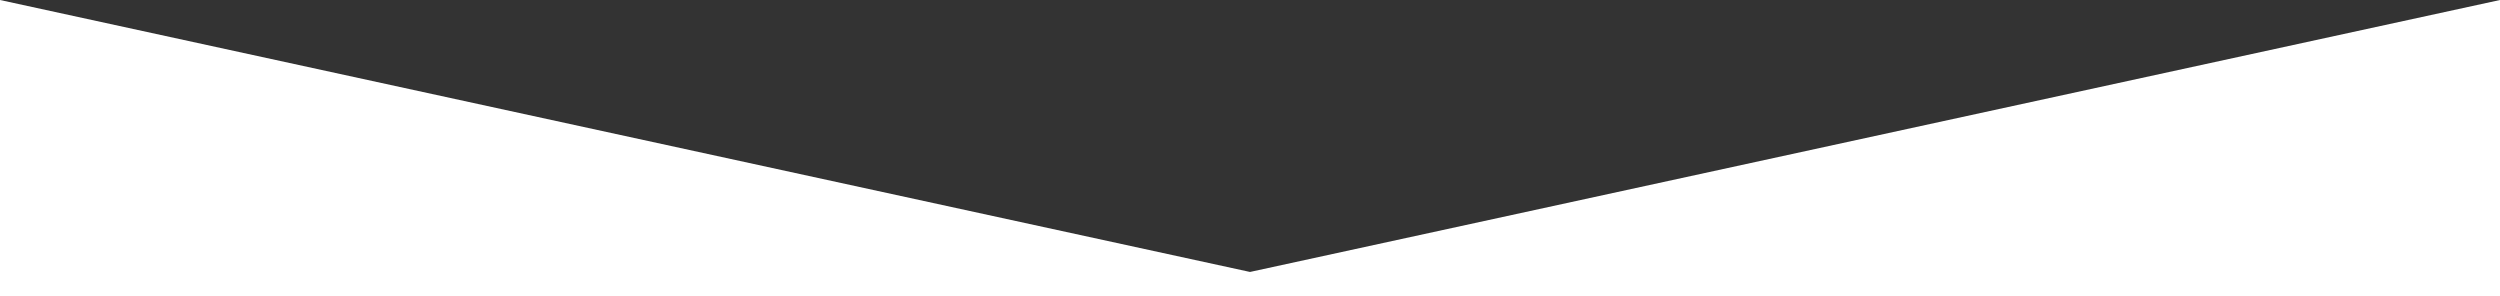 <?xml version="1.0" encoding="UTF-8"?><svg id="Capa_1" xmlns="http://www.w3.org/2000/svg" viewBox="0 0 591 70"><rect x="0" y="0" width="591" height="70" fill="#333333" stroke="none"/><defs><style>.cls-1{fill:#fff;stroke-width:0px;}</style></defs><polygon class="cls-1" points="0 0 0 70 591 70 591 0 295.5 64.29 0 0"/></svg>